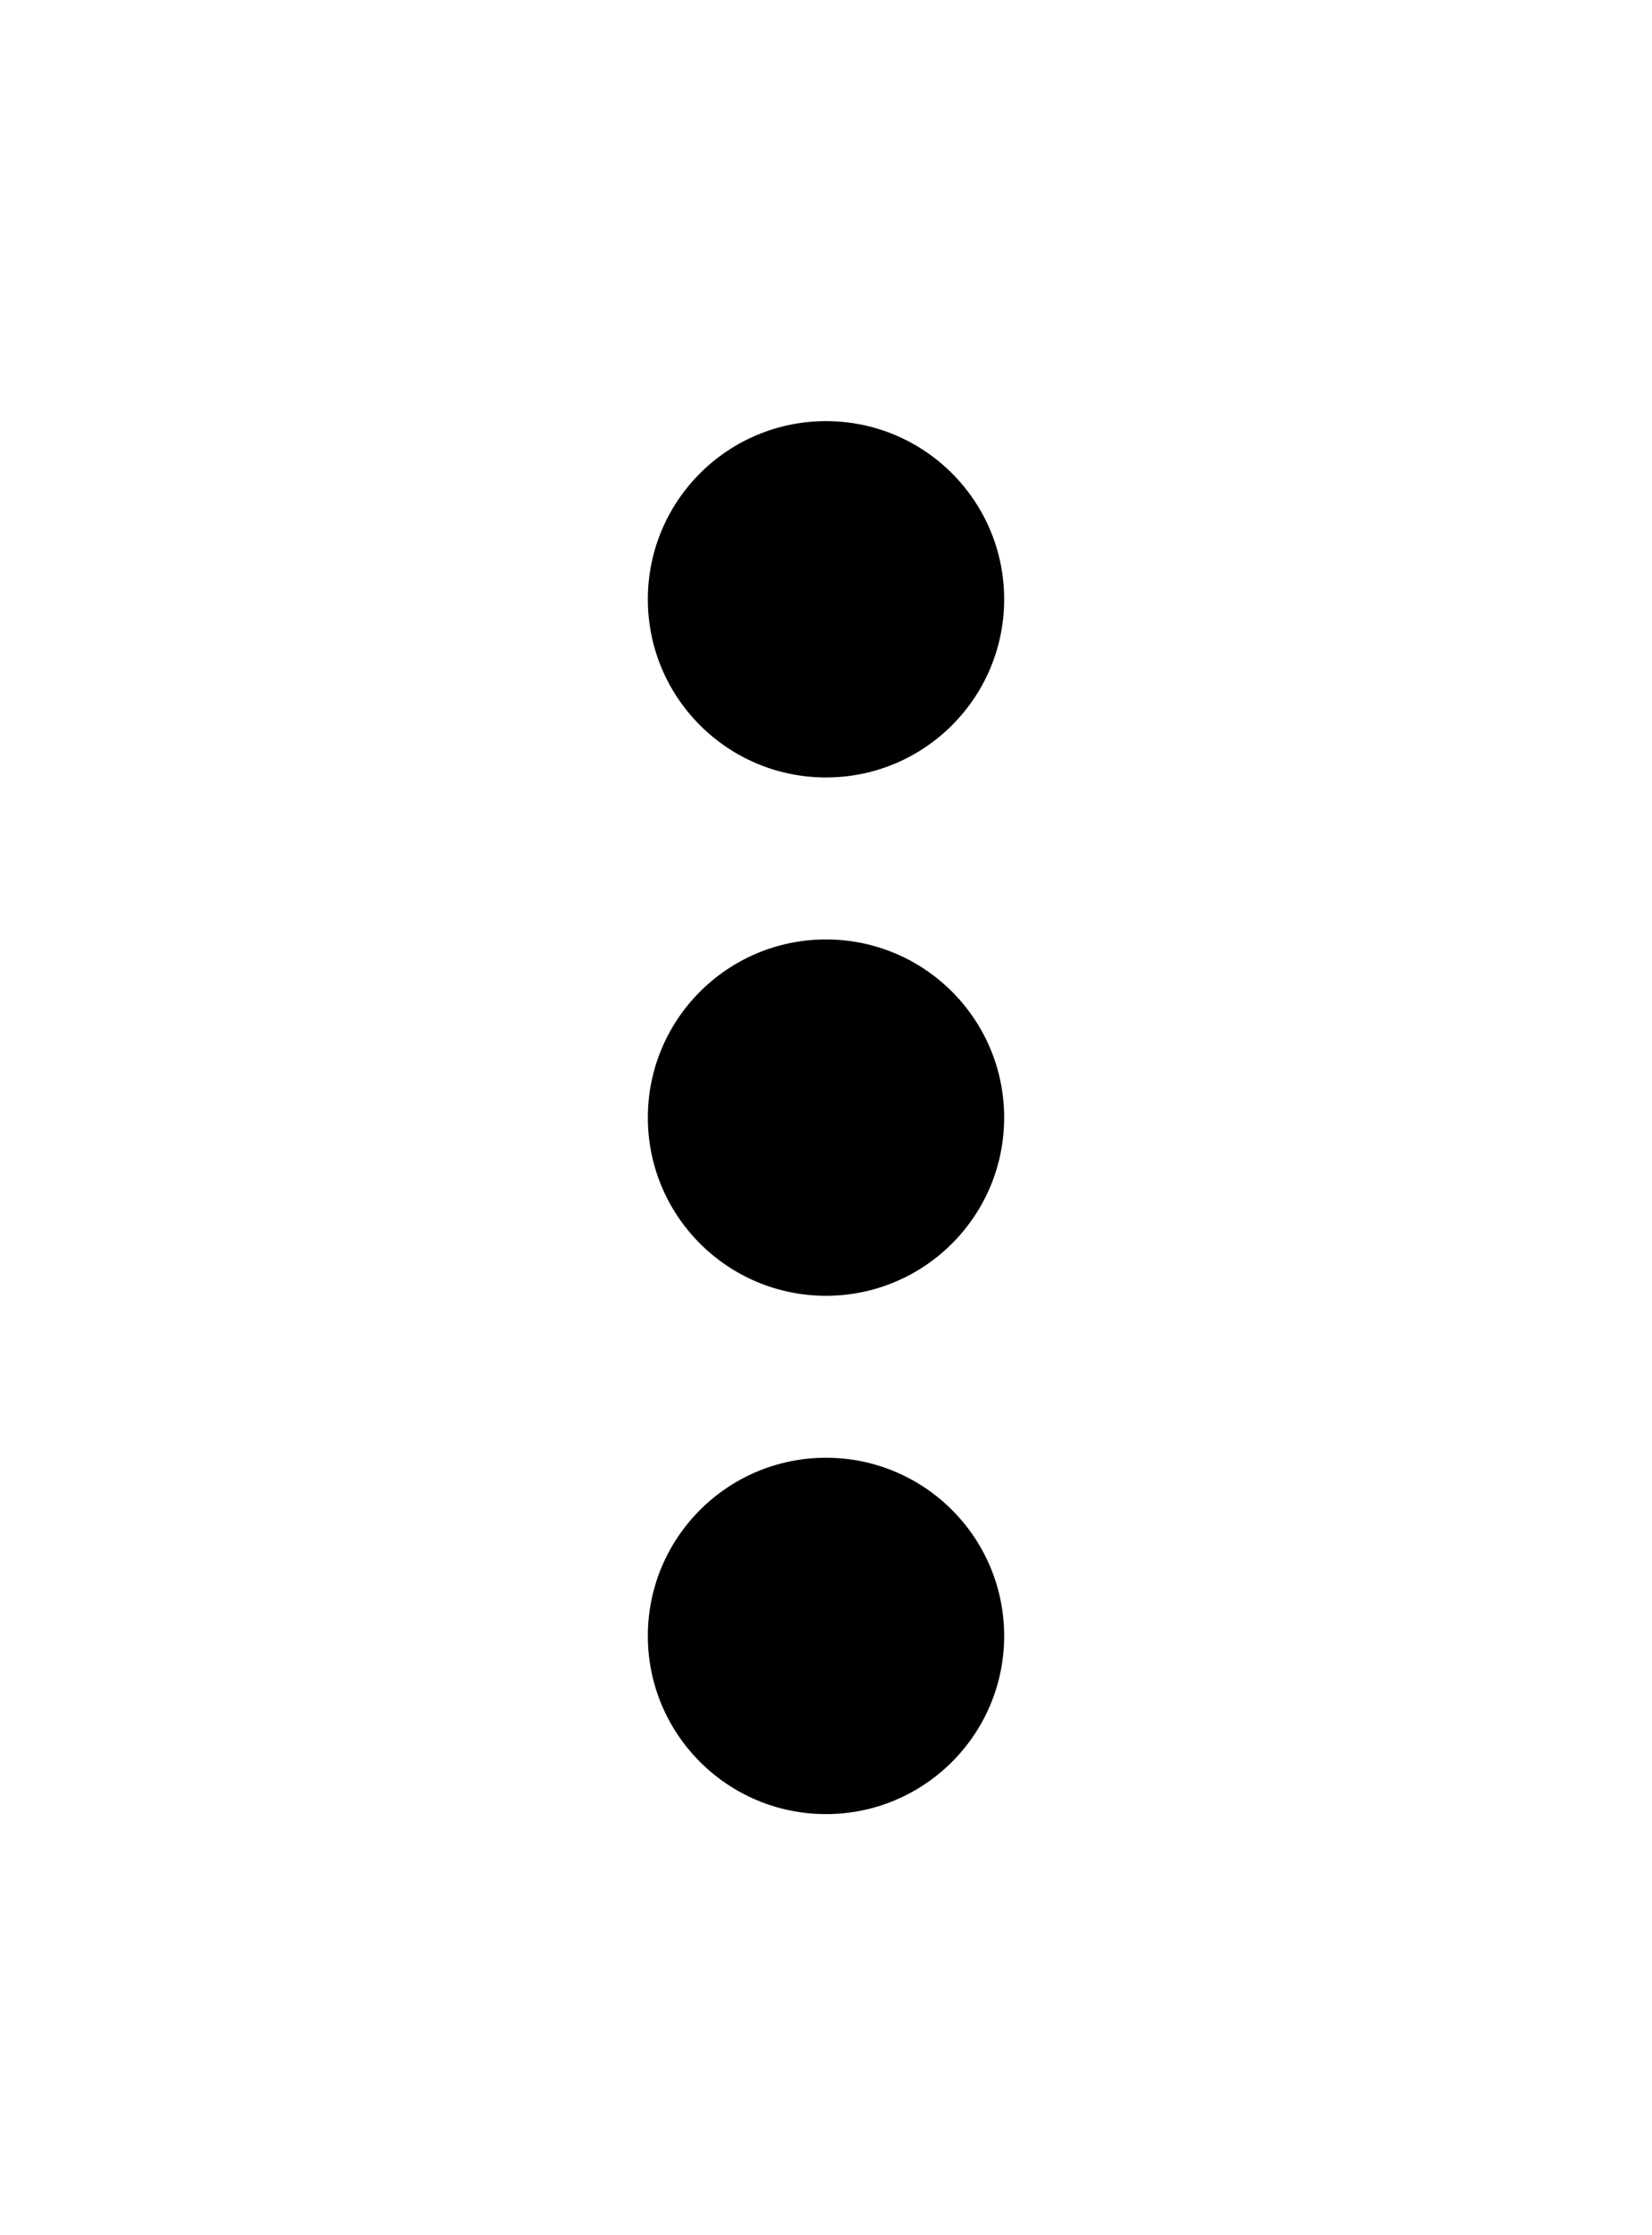 <svg width="51" height="69" viewBox="0 0 51 69" fill="none" xmlns="http://www.w3.org/2000/svg">
<circle cx="25.5" cy="18.5" r="5.5" fill="black"/>
<circle cx="25.5" cy="34.5" r="5.5" fill="black"/>
<circle cx="25.5" cy="50.5" r="5.5" fill="black"/>
</svg>
